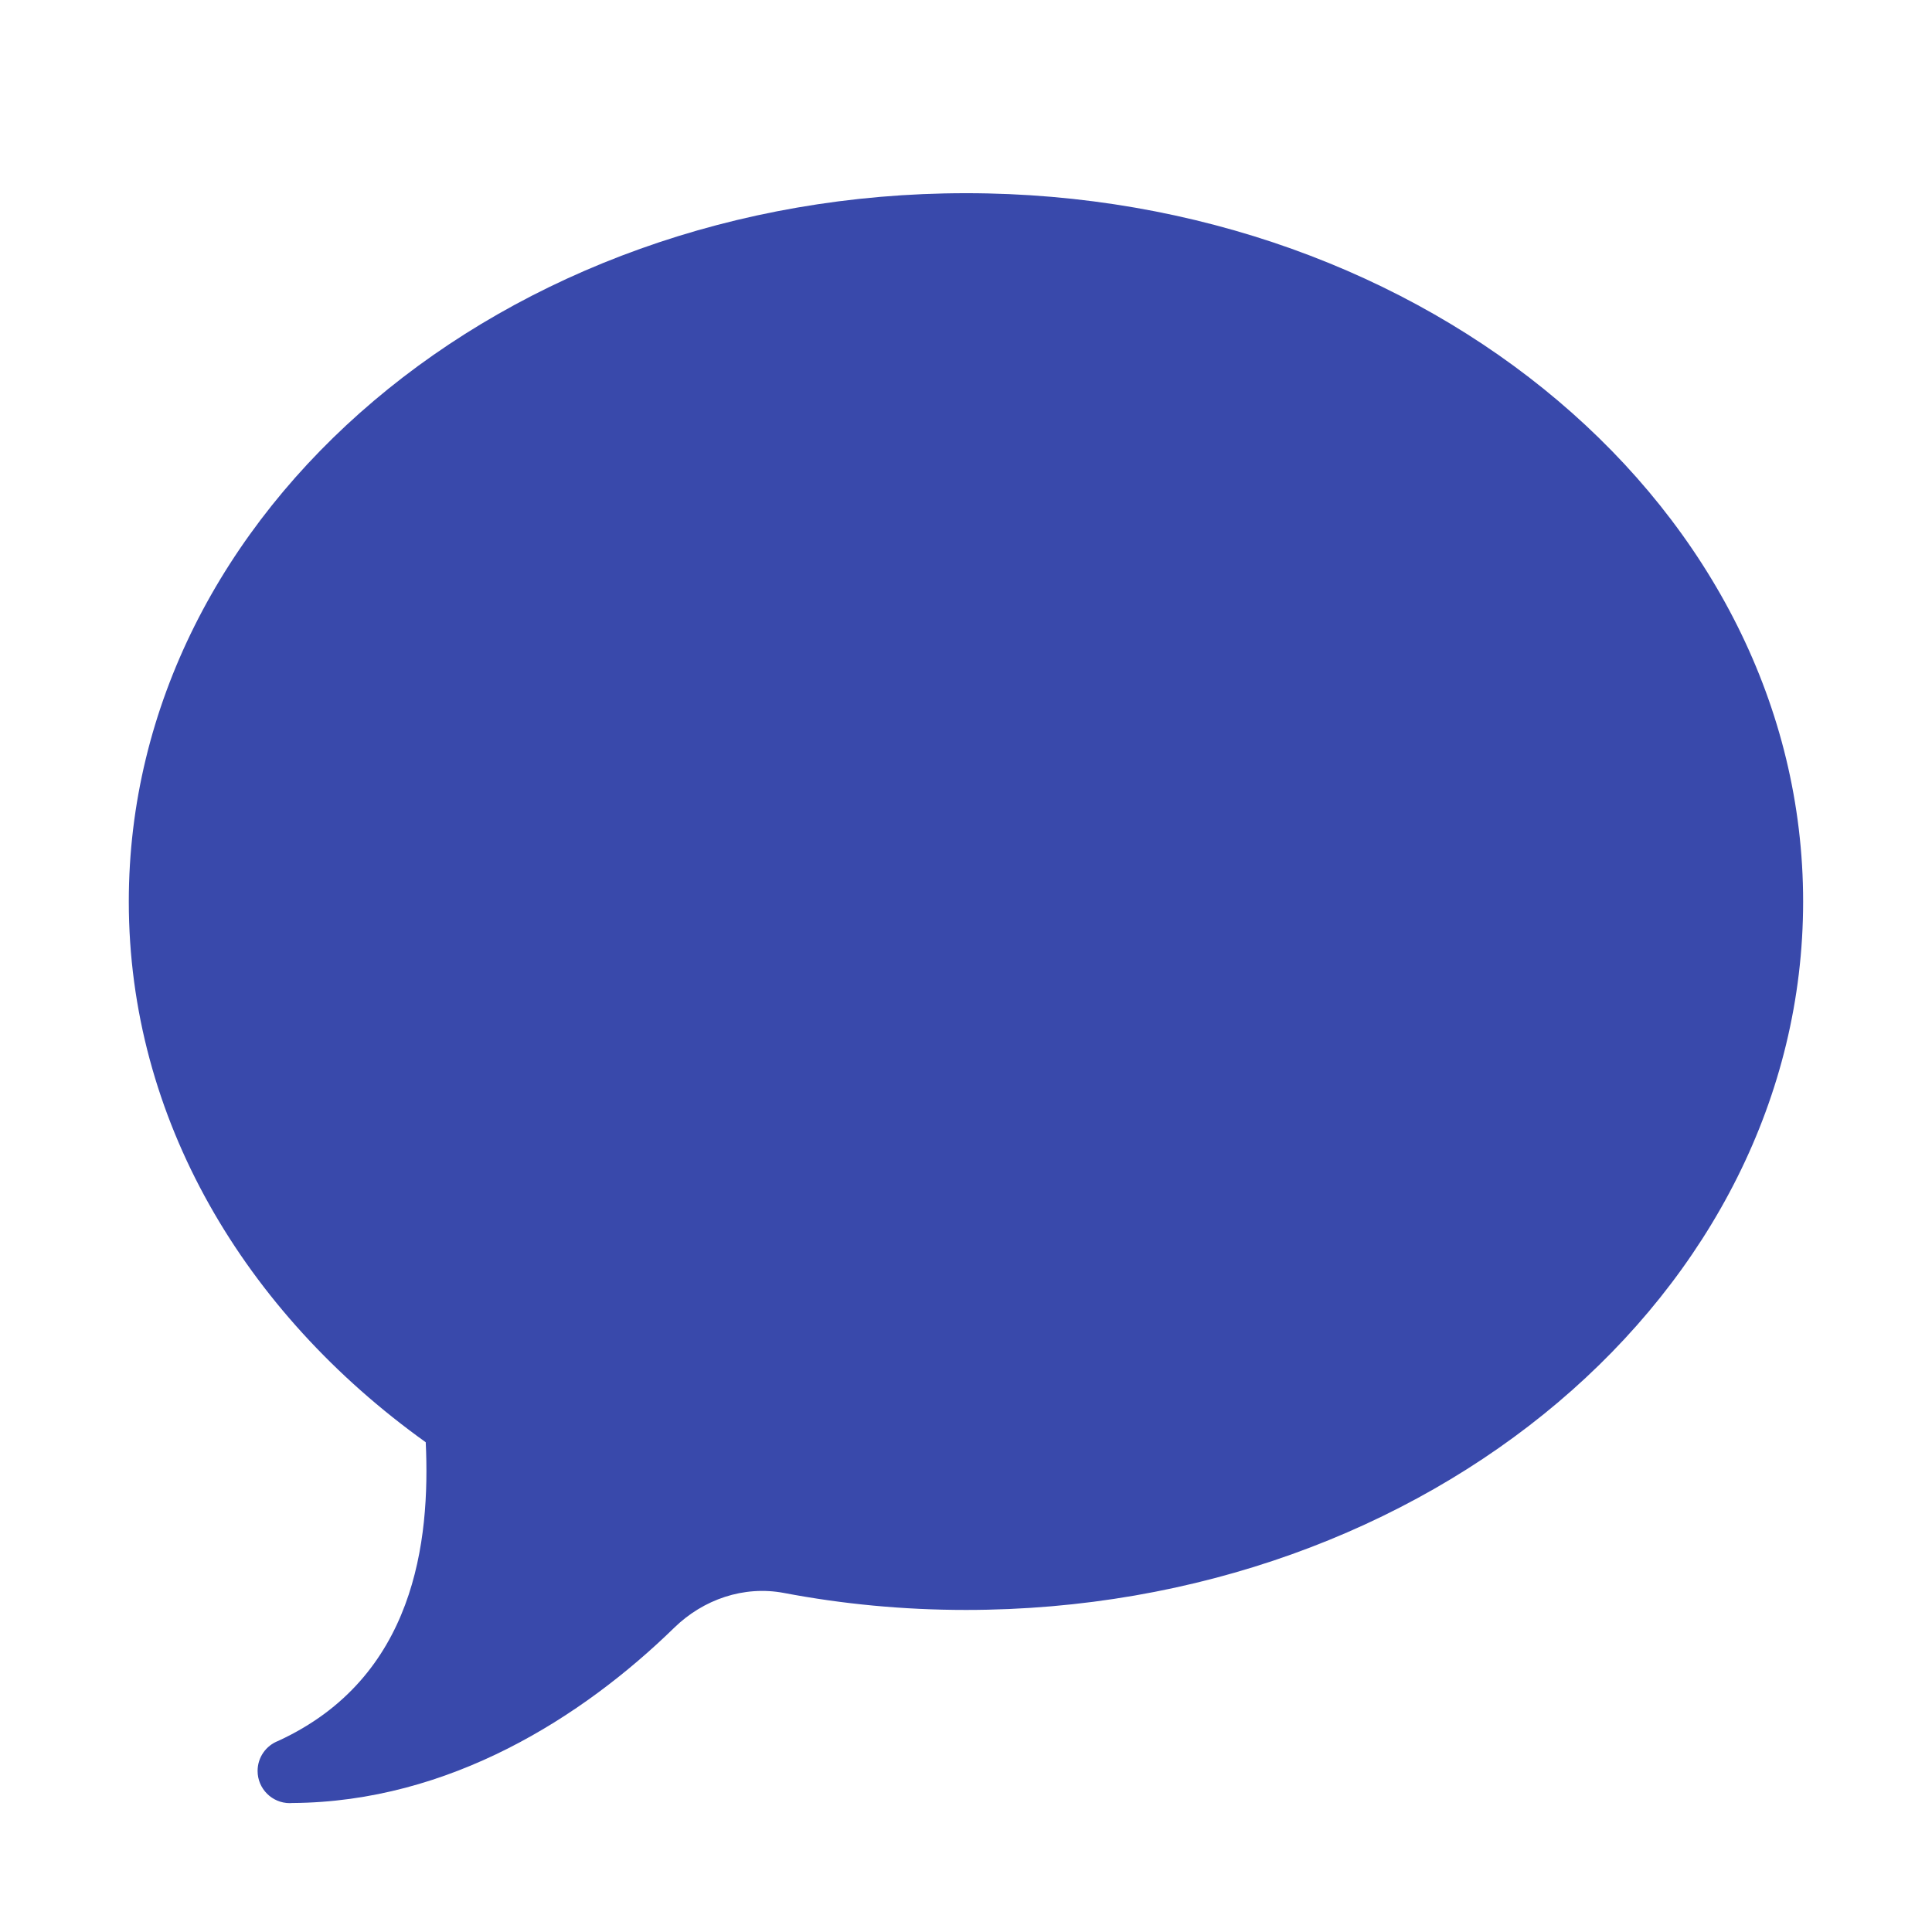 <svg xmlns="http://www.w3.org/2000/svg" xmlns:xlink="http://www.w3.org/1999/xlink" viewBox="0,0,256,256" width="30px" height="30px" fill-rule="nonzero"><g fill="#3949ab" fill-rule="nonzero" stroke="none" stroke-width="1" stroke-linecap="butt" stroke-linejoin="miter" stroke-miterlimit="10" stroke-dasharray="" stroke-dashoffset="0" font-family="none" font-weight="none" font-size="none" text-anchor="none" style="mix-blend-mode: normal"><g transform="scale(8.533,8.533)"><path d="M15,3c-7.18,0 -13,4.925 -13,11c0,3.368 1.793,6.378 4.611,8.396c0.072,1.536 -0.166,3.657 -2.285,4.635c-0.001,0.001 -0.003,0.001 -0.004,0.002c-0.194,0.074 -0.322,0.259 -0.322,0.467c0,0.276 0.224,0.5 0.5,0.5c0.012,0 0.023,-0.002 0.035,-0.002c0.003,0 0.005,0 0.008,0c2.434,-0.016 4.5,-1.331 5.926,-2.721c0.452,-0.441 1.082,-0.658 1.703,-0.541c0.91,0.173 1.856,0.264 2.828,0.264c7.18,0 13,-4.925 13,-11c0,-6.075 -5.82,-11 -13,-11z"></path></g></g></svg>